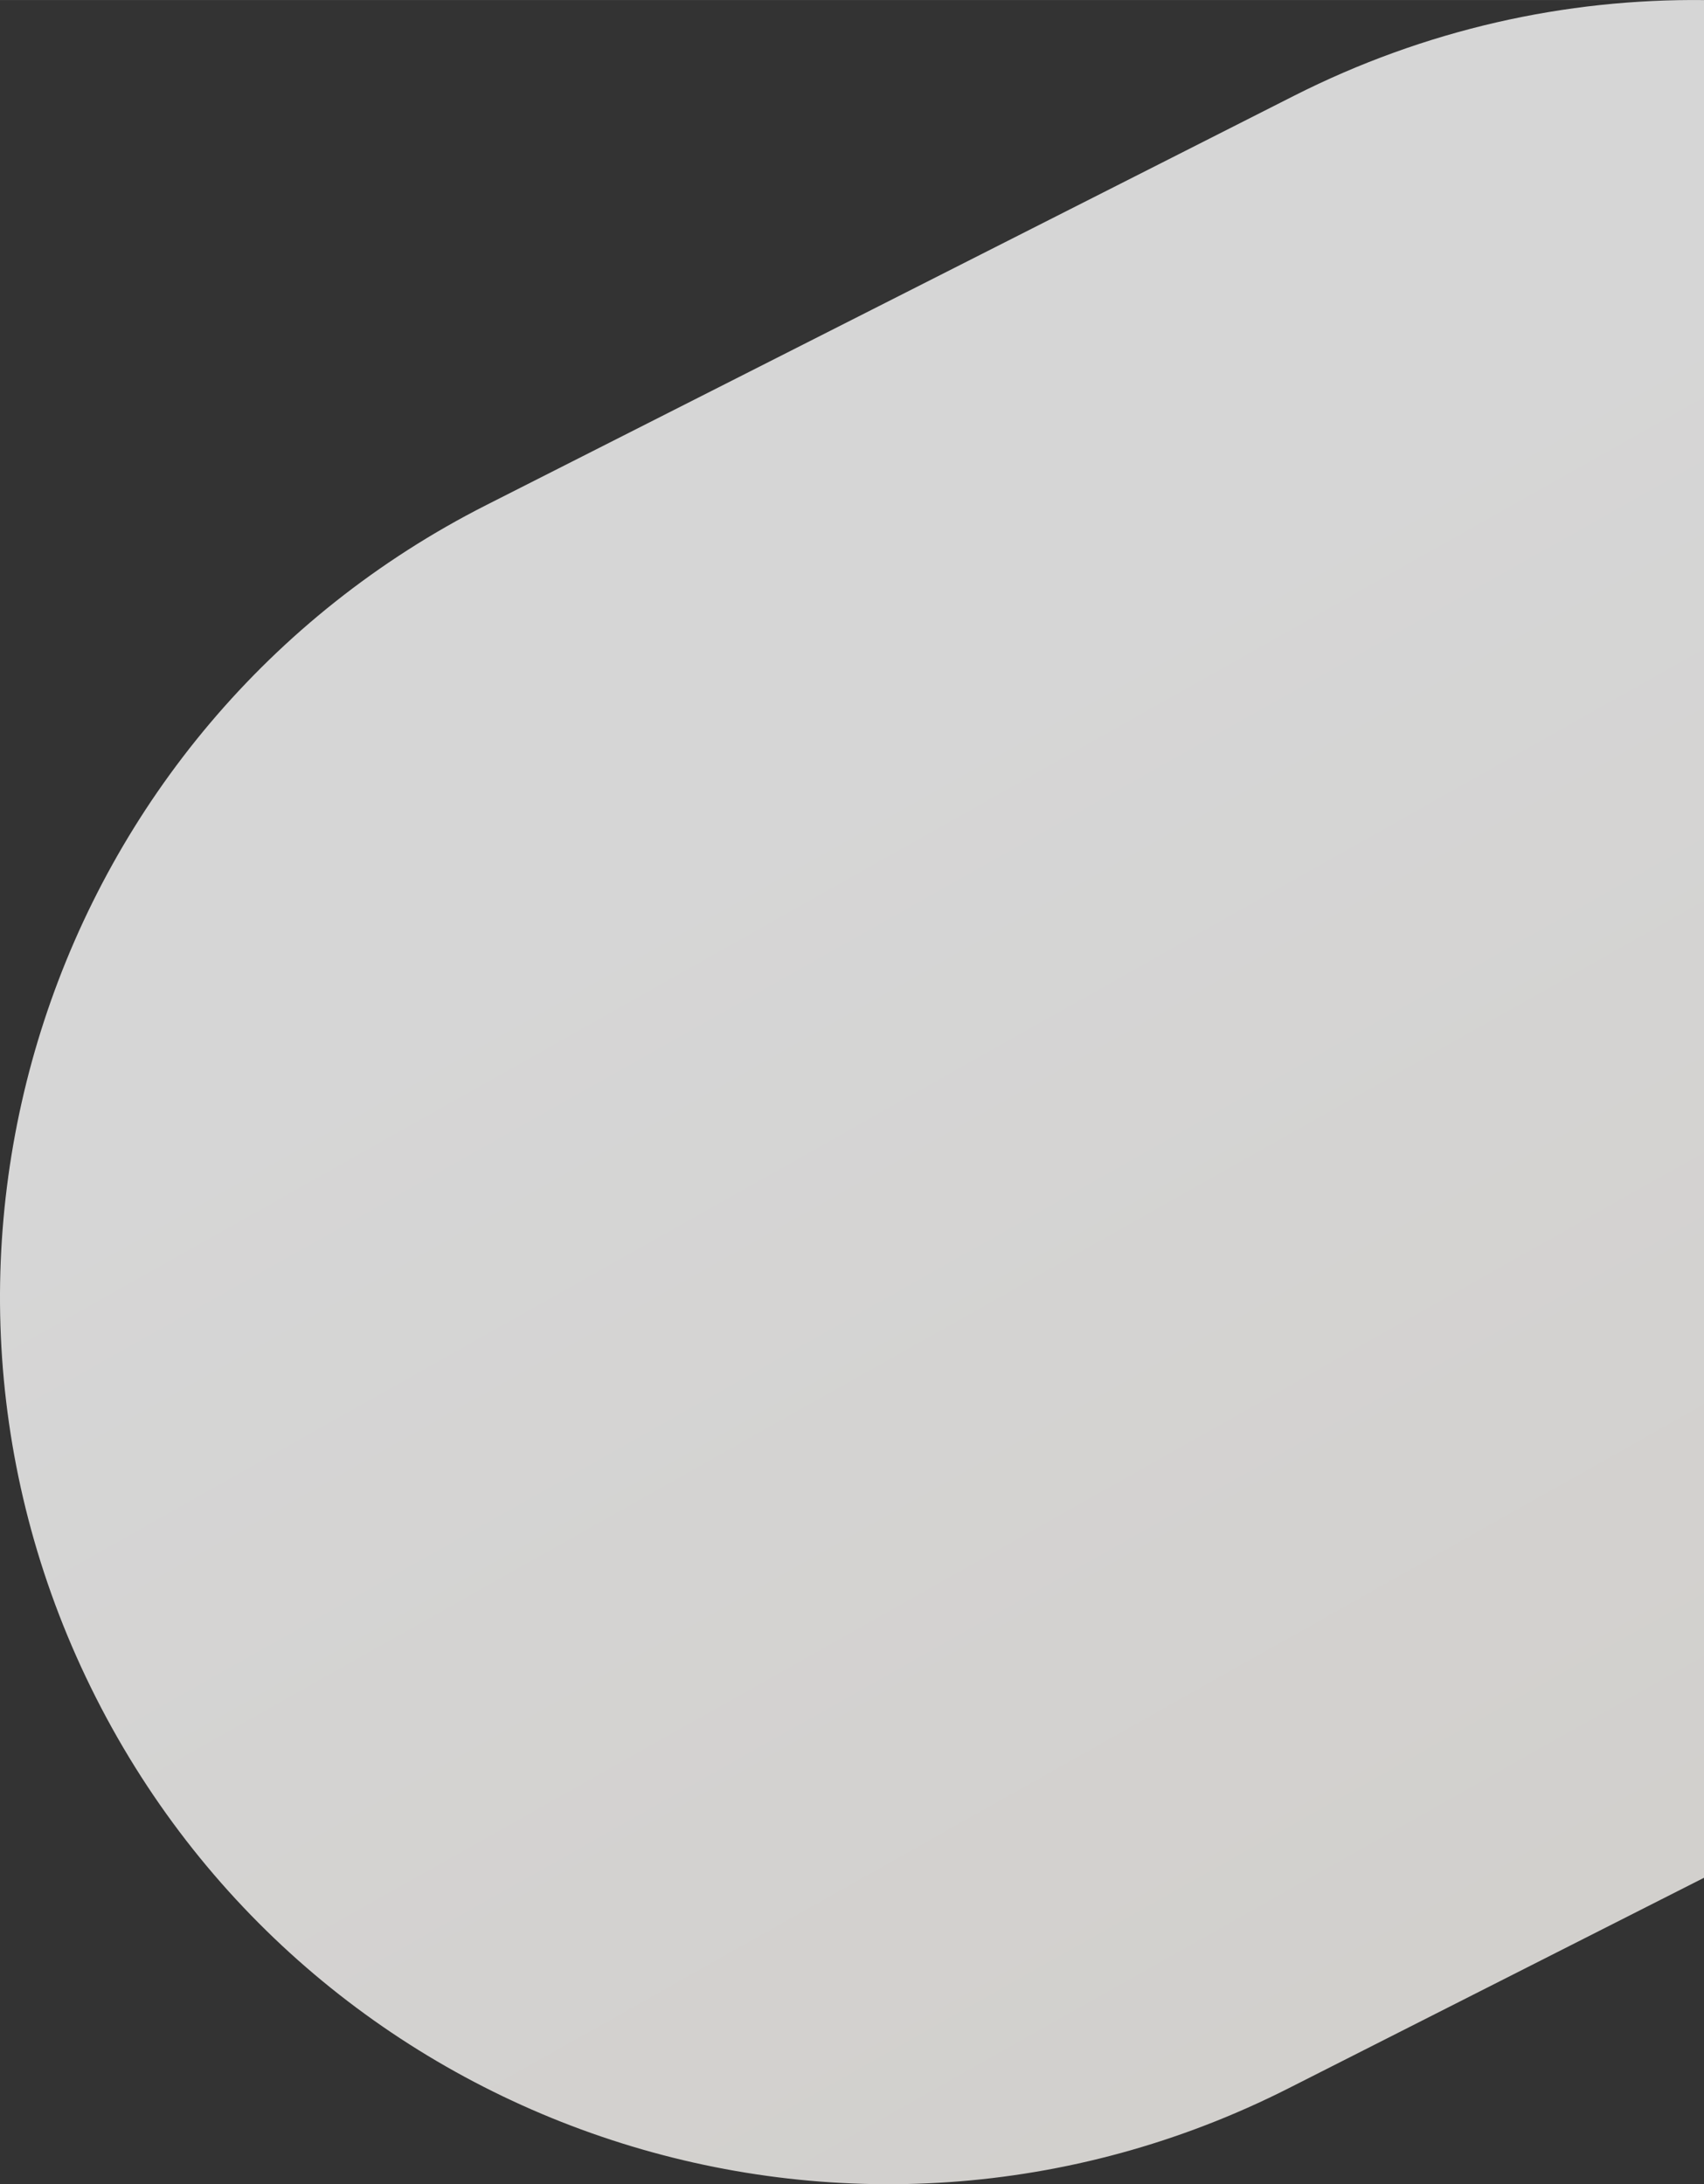 <?xml version="1.0" encoding="UTF-8"?>
<!DOCTYPE svg PUBLIC "-//W3C//DTD SVG 1.1//EN" "http://www.w3.org/Graphics/SVG/1.1/DTD/svg11.dtd">
<!-- Creator: CorelDRAW 2019 (64-Bit) -->
<svg xmlns="http://www.w3.org/2000/svg" xml:space="preserve" width="6.591in" height="8.448in" version="1.1" style="shape-rendering:geometricPrecision; text-rendering:geometricPrecision; image-rendering:optimizeQuality; fill-rule:evenodd; clip-rule:evenodd"
viewBox="0 0 6590.78 8447.51"
 xmlns:xlink="http://www.w3.org/1999/xlink"
 xmlns:xodm="http://www.corel.com/coreldraw/odm/2003">
 <rect x="0" y="0" width="6590.78" height="8447.51" fill="#333333" stroke="none"/>
 <defs>
  <style type="text/css">
   <![CDATA[
    .fil0 {fill:url(#id0);fill-rule:nonzero;fill-opacity:0.8}
   ]]>
  </style>
  <linearGradient id="id0" gradientUnits="userSpaceOnUse" x1="3950.69" y1="9546.08" x2="954.04" y2="4221.84">
   <stop offset="0" style="stop-opacity:1; stop-color:#F9F6F2"/>
   <stop offset="1" style="stop-opacity:1; stop-color:white"/>
  </linearGradient>
 </defs>
 <g id="Layer_x0020_1">
  <path class="fil0" d="M5003.75 370.99l-3122.12 1581.89c-1690.66,856.61 -2367.04,2922.35 -1510.43,4613.01l0 0c856.61,1690.65 2922.35,2367.04 4613,1510.43l1606.58 -814.01 0 -7262.09c-534.18,-6.06 -1077.63,112.67 -1587.04,370.77l0.01 -0z"/>
 </g>
</svg>
